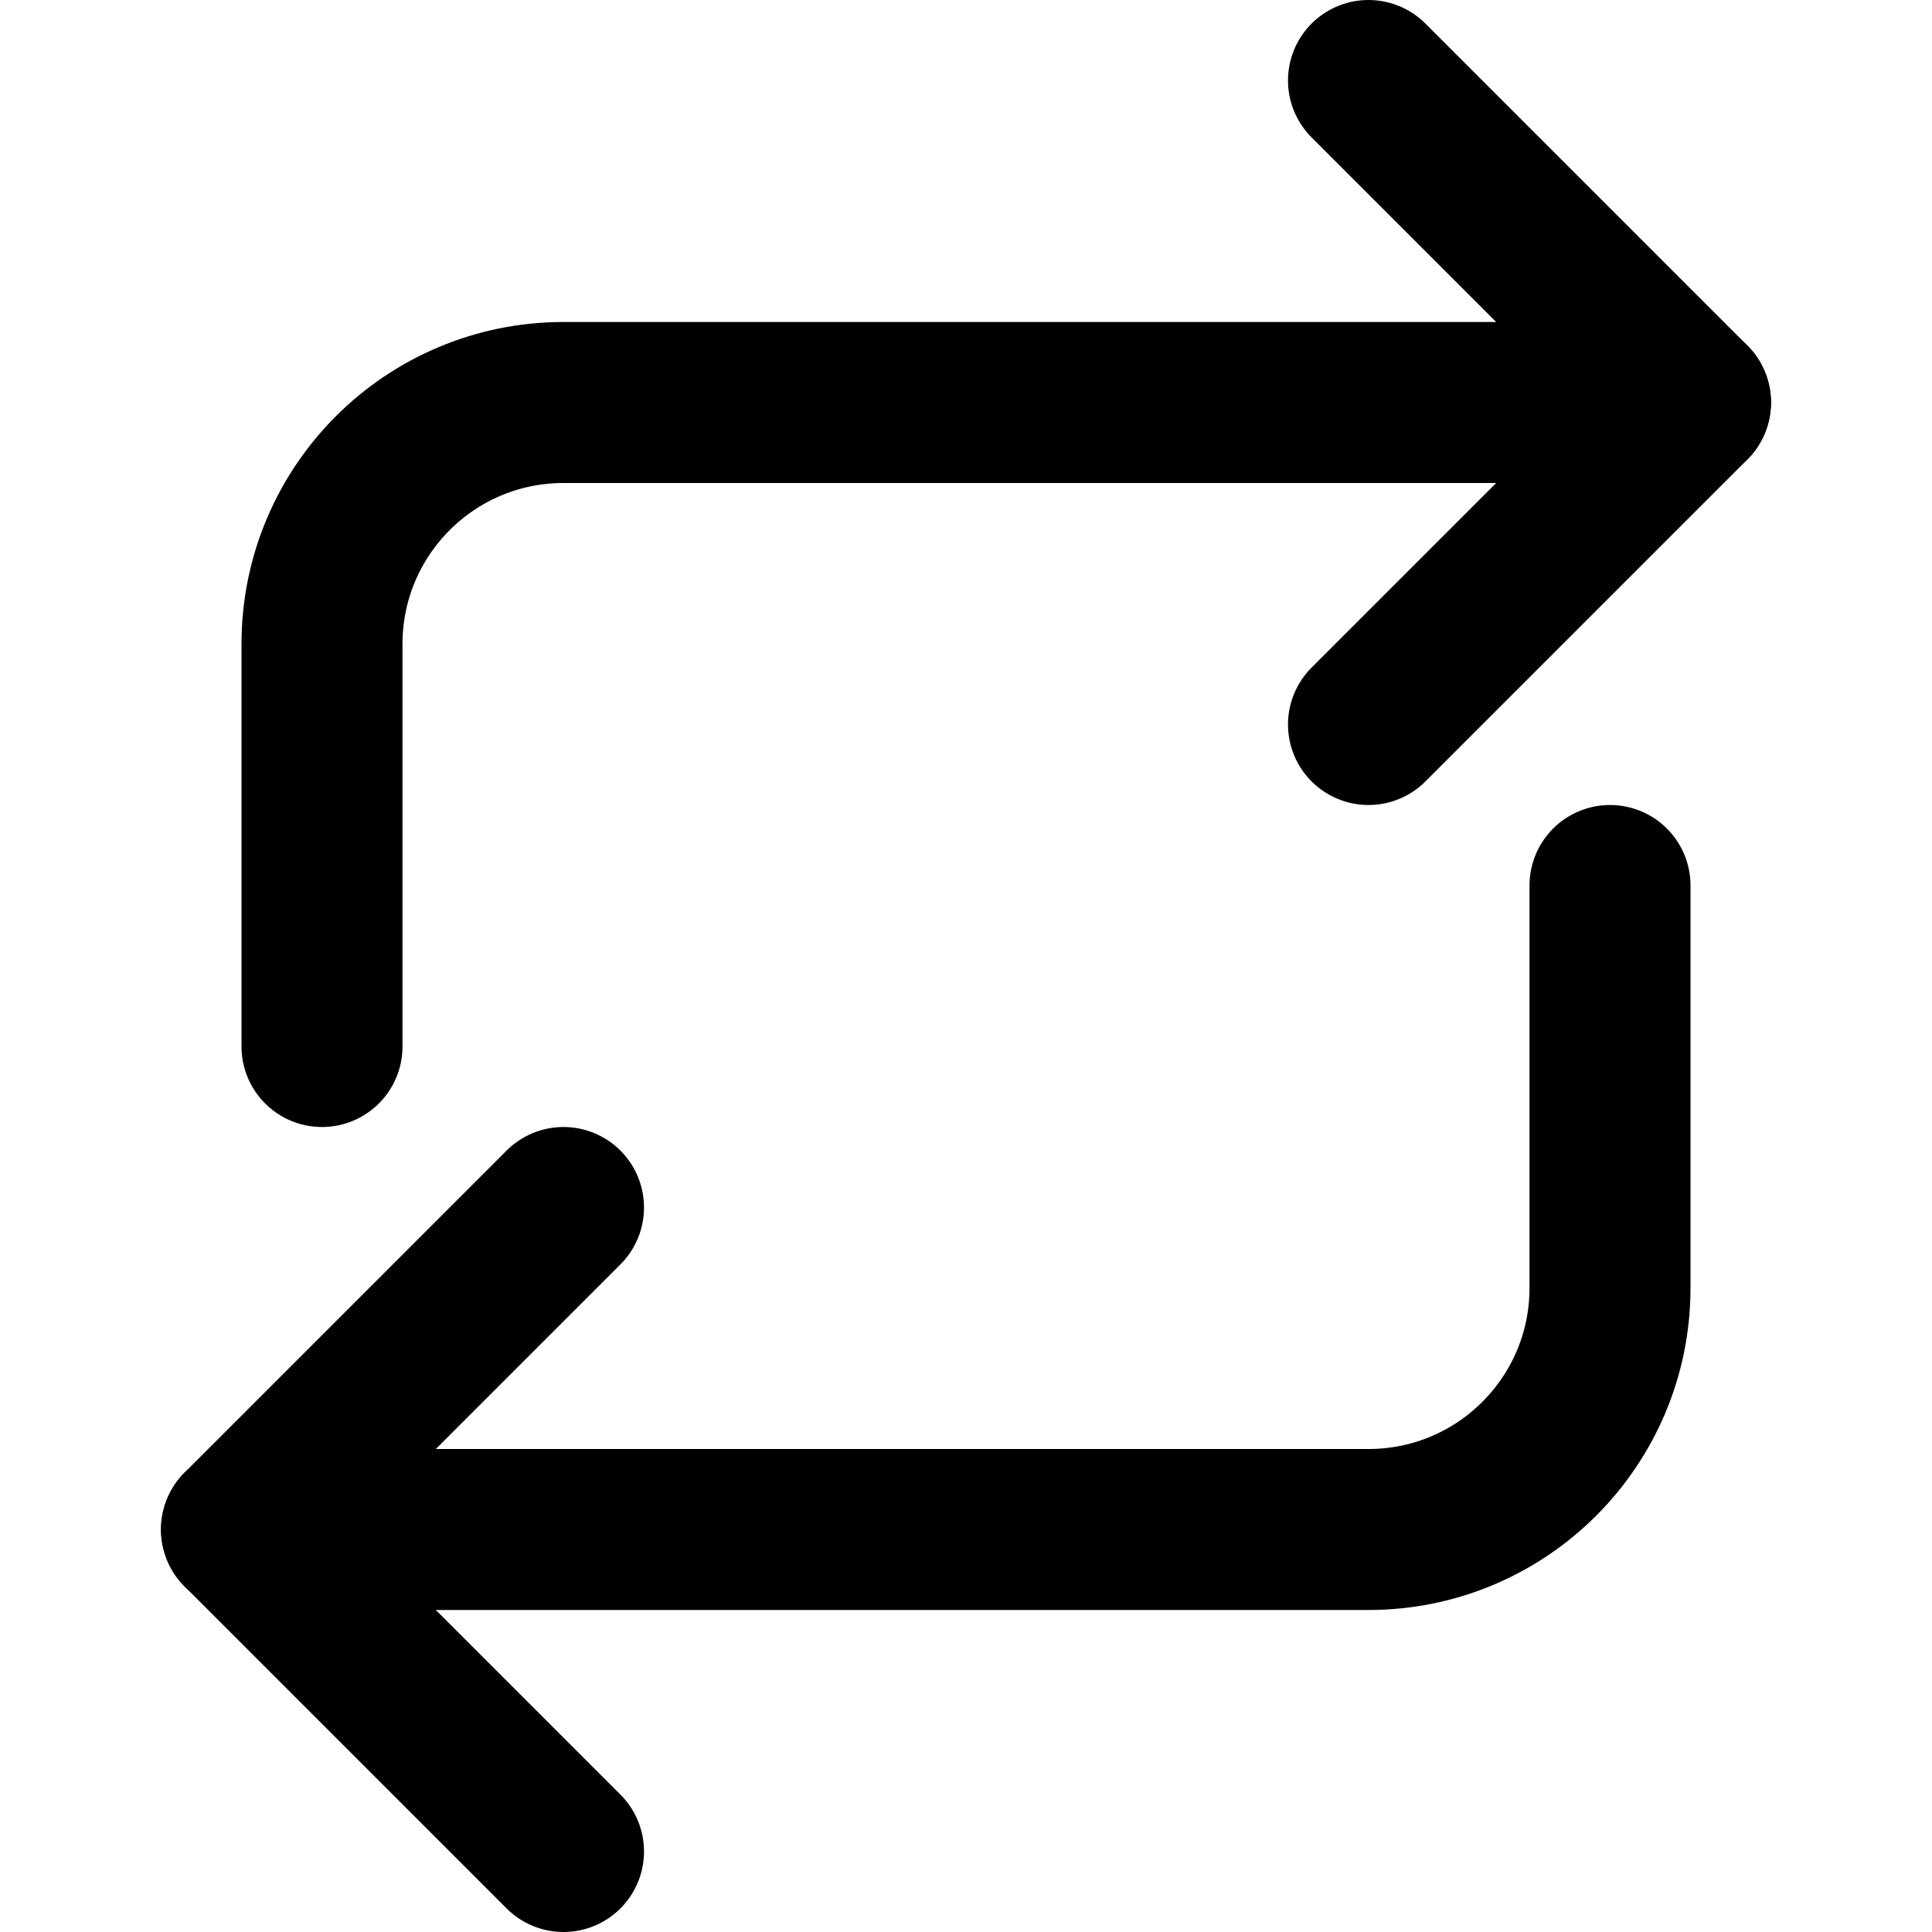 <svg width="24" height="24" viewBox="0 0 24 24" fill="none" xmlns="http://www.w3.org/2000/svg">
  <path d="M17 1L21 5L17 9" stroke="black" stroke-width="2" stroke-linecap="round" stroke-linejoin="round"/>
  <path d="M21 5H7C5.343 5 4 6.343 4 8V13" stroke="black" stroke-width="2" stroke-linecap="round" stroke-linejoin="round"/>
  <path d="M7 23L3 19L7 15" stroke="black" stroke-width="2" stroke-linecap="round" stroke-linejoin="round"/>
  <path d="M3 19H17C18.657 19 20 17.657 20 16V11" stroke="black" stroke-width="2" stroke-linecap="round" stroke-linejoin="round"/>
</svg>
